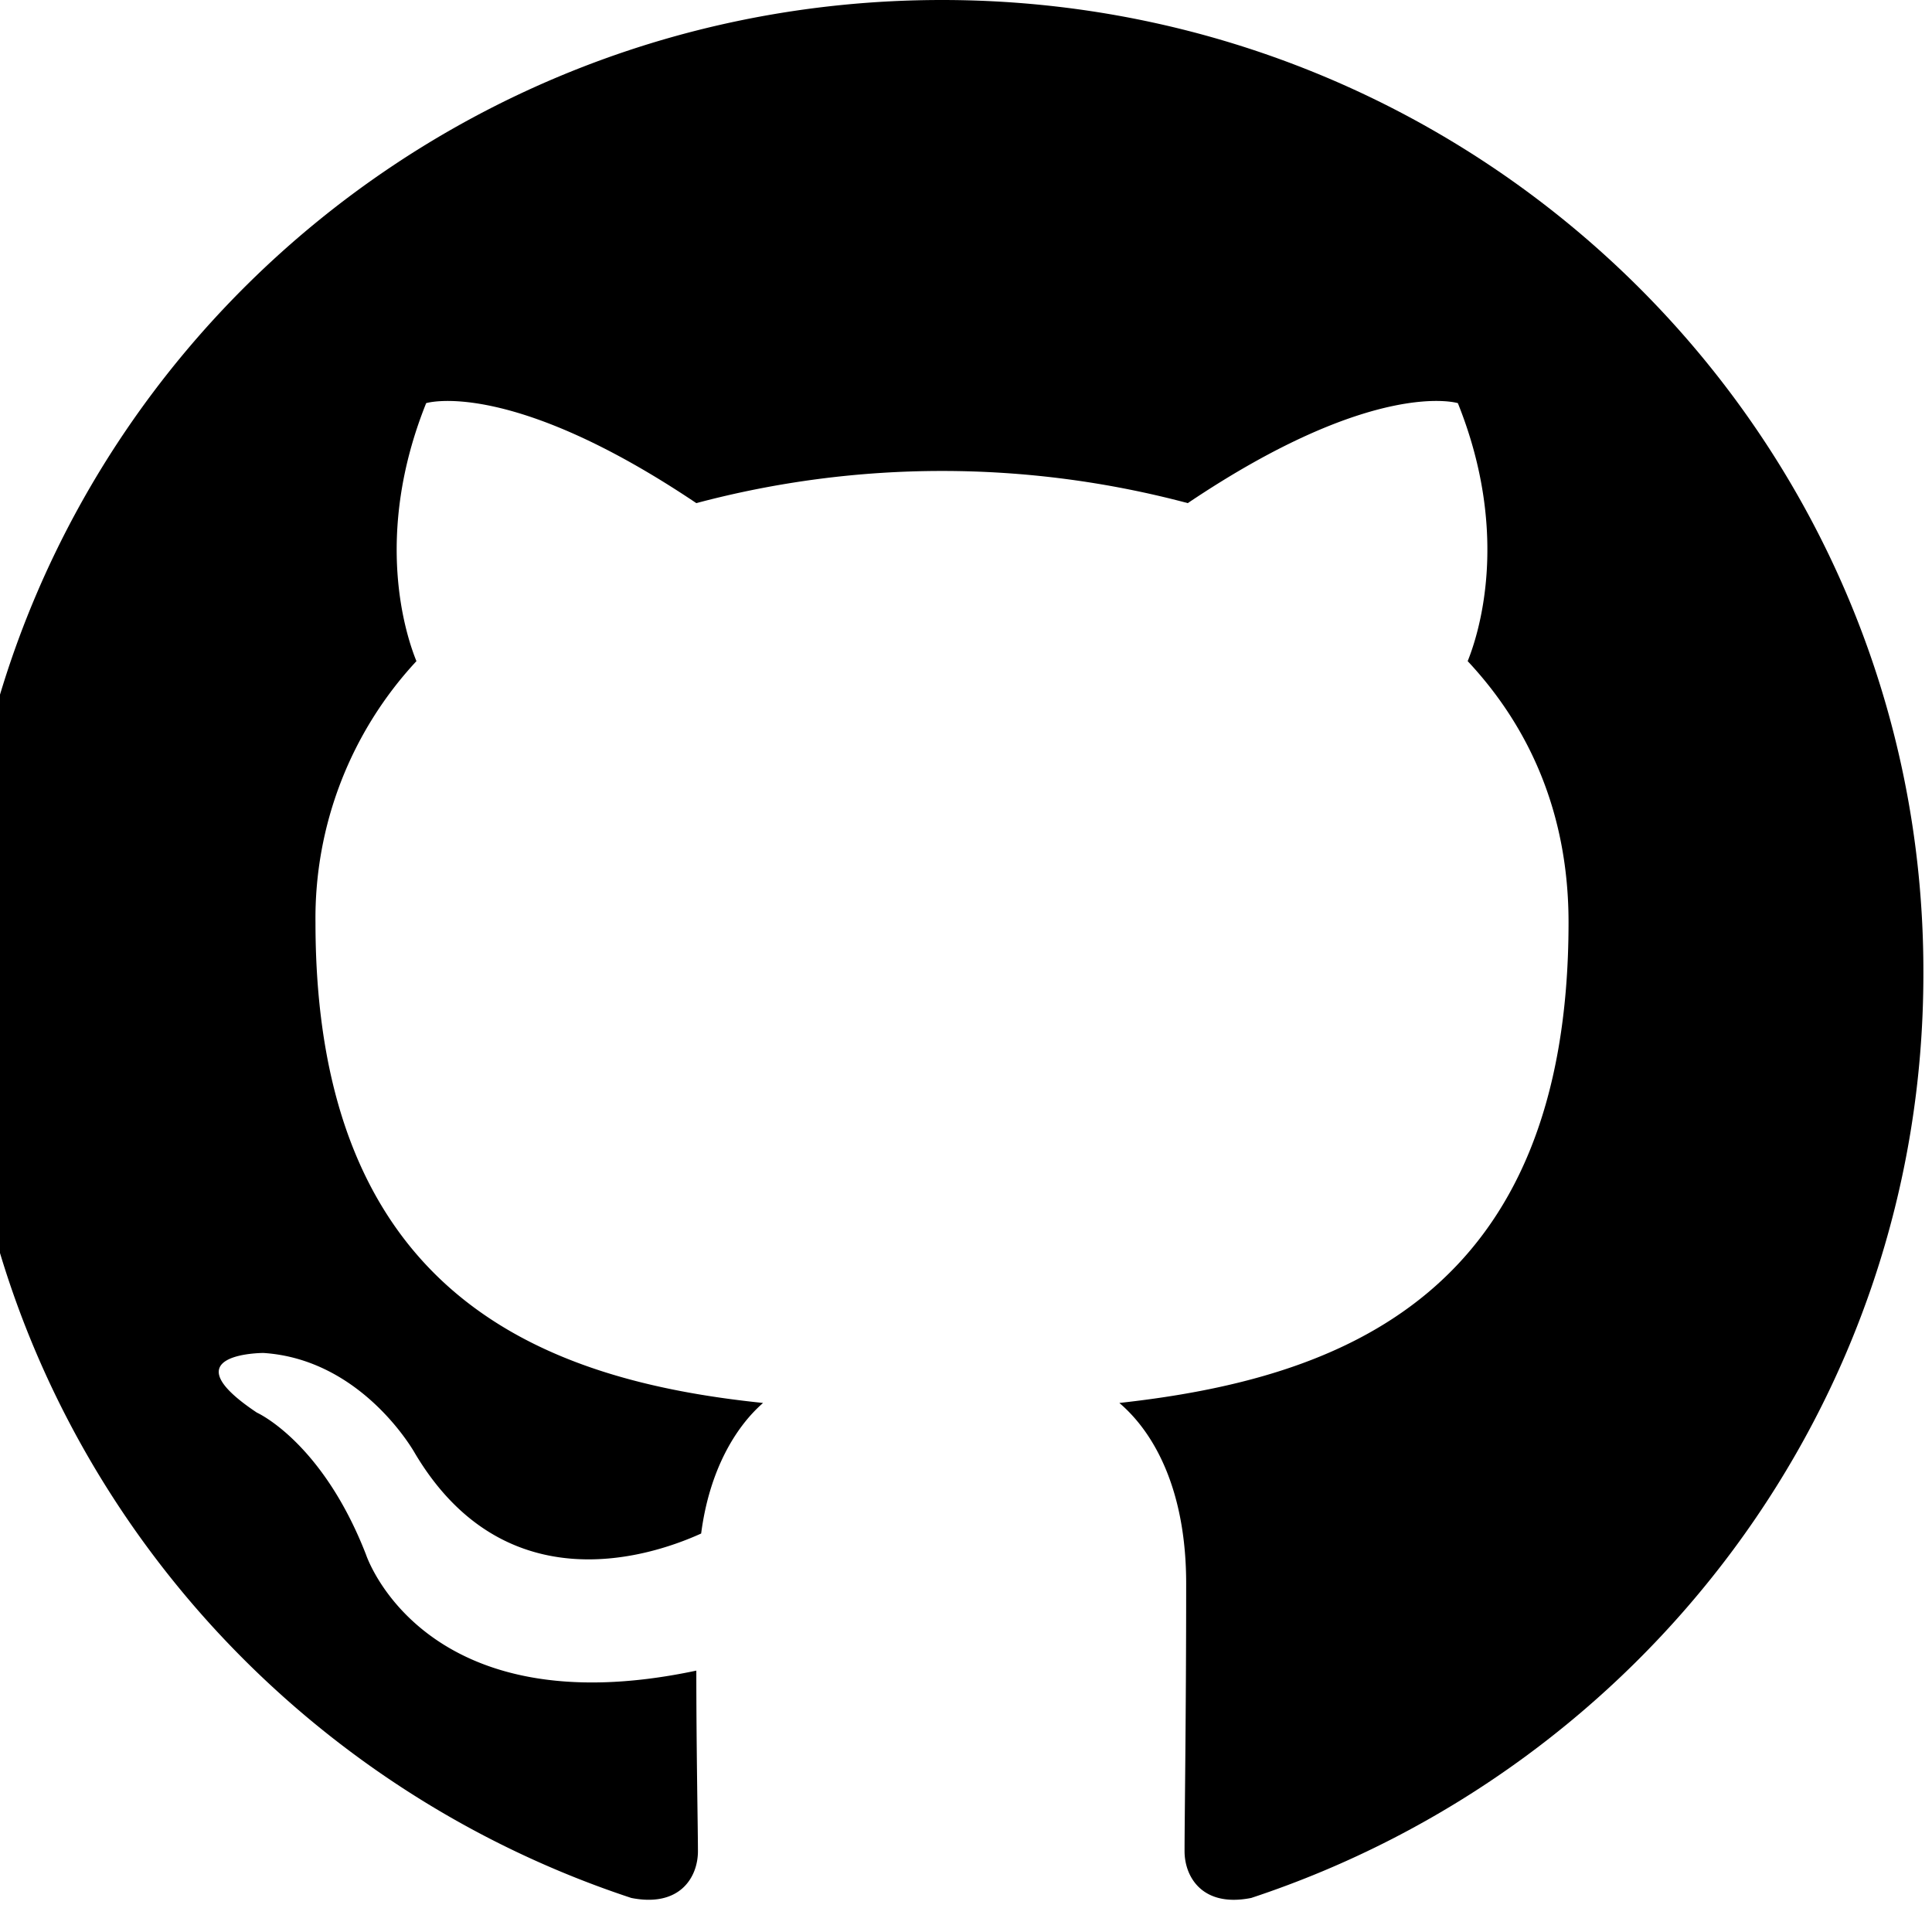 <svg xmlns="http://www.w3.org/2000/svg" fill="none" viewBox="0 0 24 24">
  <path fill="currentColor" fill-rule="evenodd"
    d="M11.702 0C4.95 0-.508 5.408-.508 12.1c0 5.348 3.497 9.875 8.35 11.477.606.12.828-.26.828-.58 0-.281-.02-1.242-.02-2.244-3.397.721-4.104-1.443-4.104-1.443-.546-1.402-1.355-1.762-1.355-1.762-1.111-.741.081-.741.081-.741 1.234.08 1.88 1.242 1.88 1.242 1.092 1.842 2.85 1.322 3.558 1.001.101-.781.425-1.322.769-1.622-2.71-.28-5.56-1.323-5.56-5.97a4.69 4.69 0 0 1 1.254-3.245c-.122-.3-.546-1.543.121-3.205 0 0 1.031-.32 3.356 1.242a11.86 11.86 0 0 1 6.105 0c2.324-1.563 3.355-1.242 3.355-1.242.668 1.662.243 2.905.122 3.205.788.841 1.253 1.923 1.253 3.245 0 4.647-2.85 5.669-5.58 5.97.446.38.83 1.101.83 2.243 0 1.623-.02 2.925-.02 3.325 0 .32.222.702.828.581 4.852-1.603 8.35-6.13 8.35-11.478C23.912 5.41 18.432 0 11.702 0Z"
    clip-rule="evenodd" />
</svg>